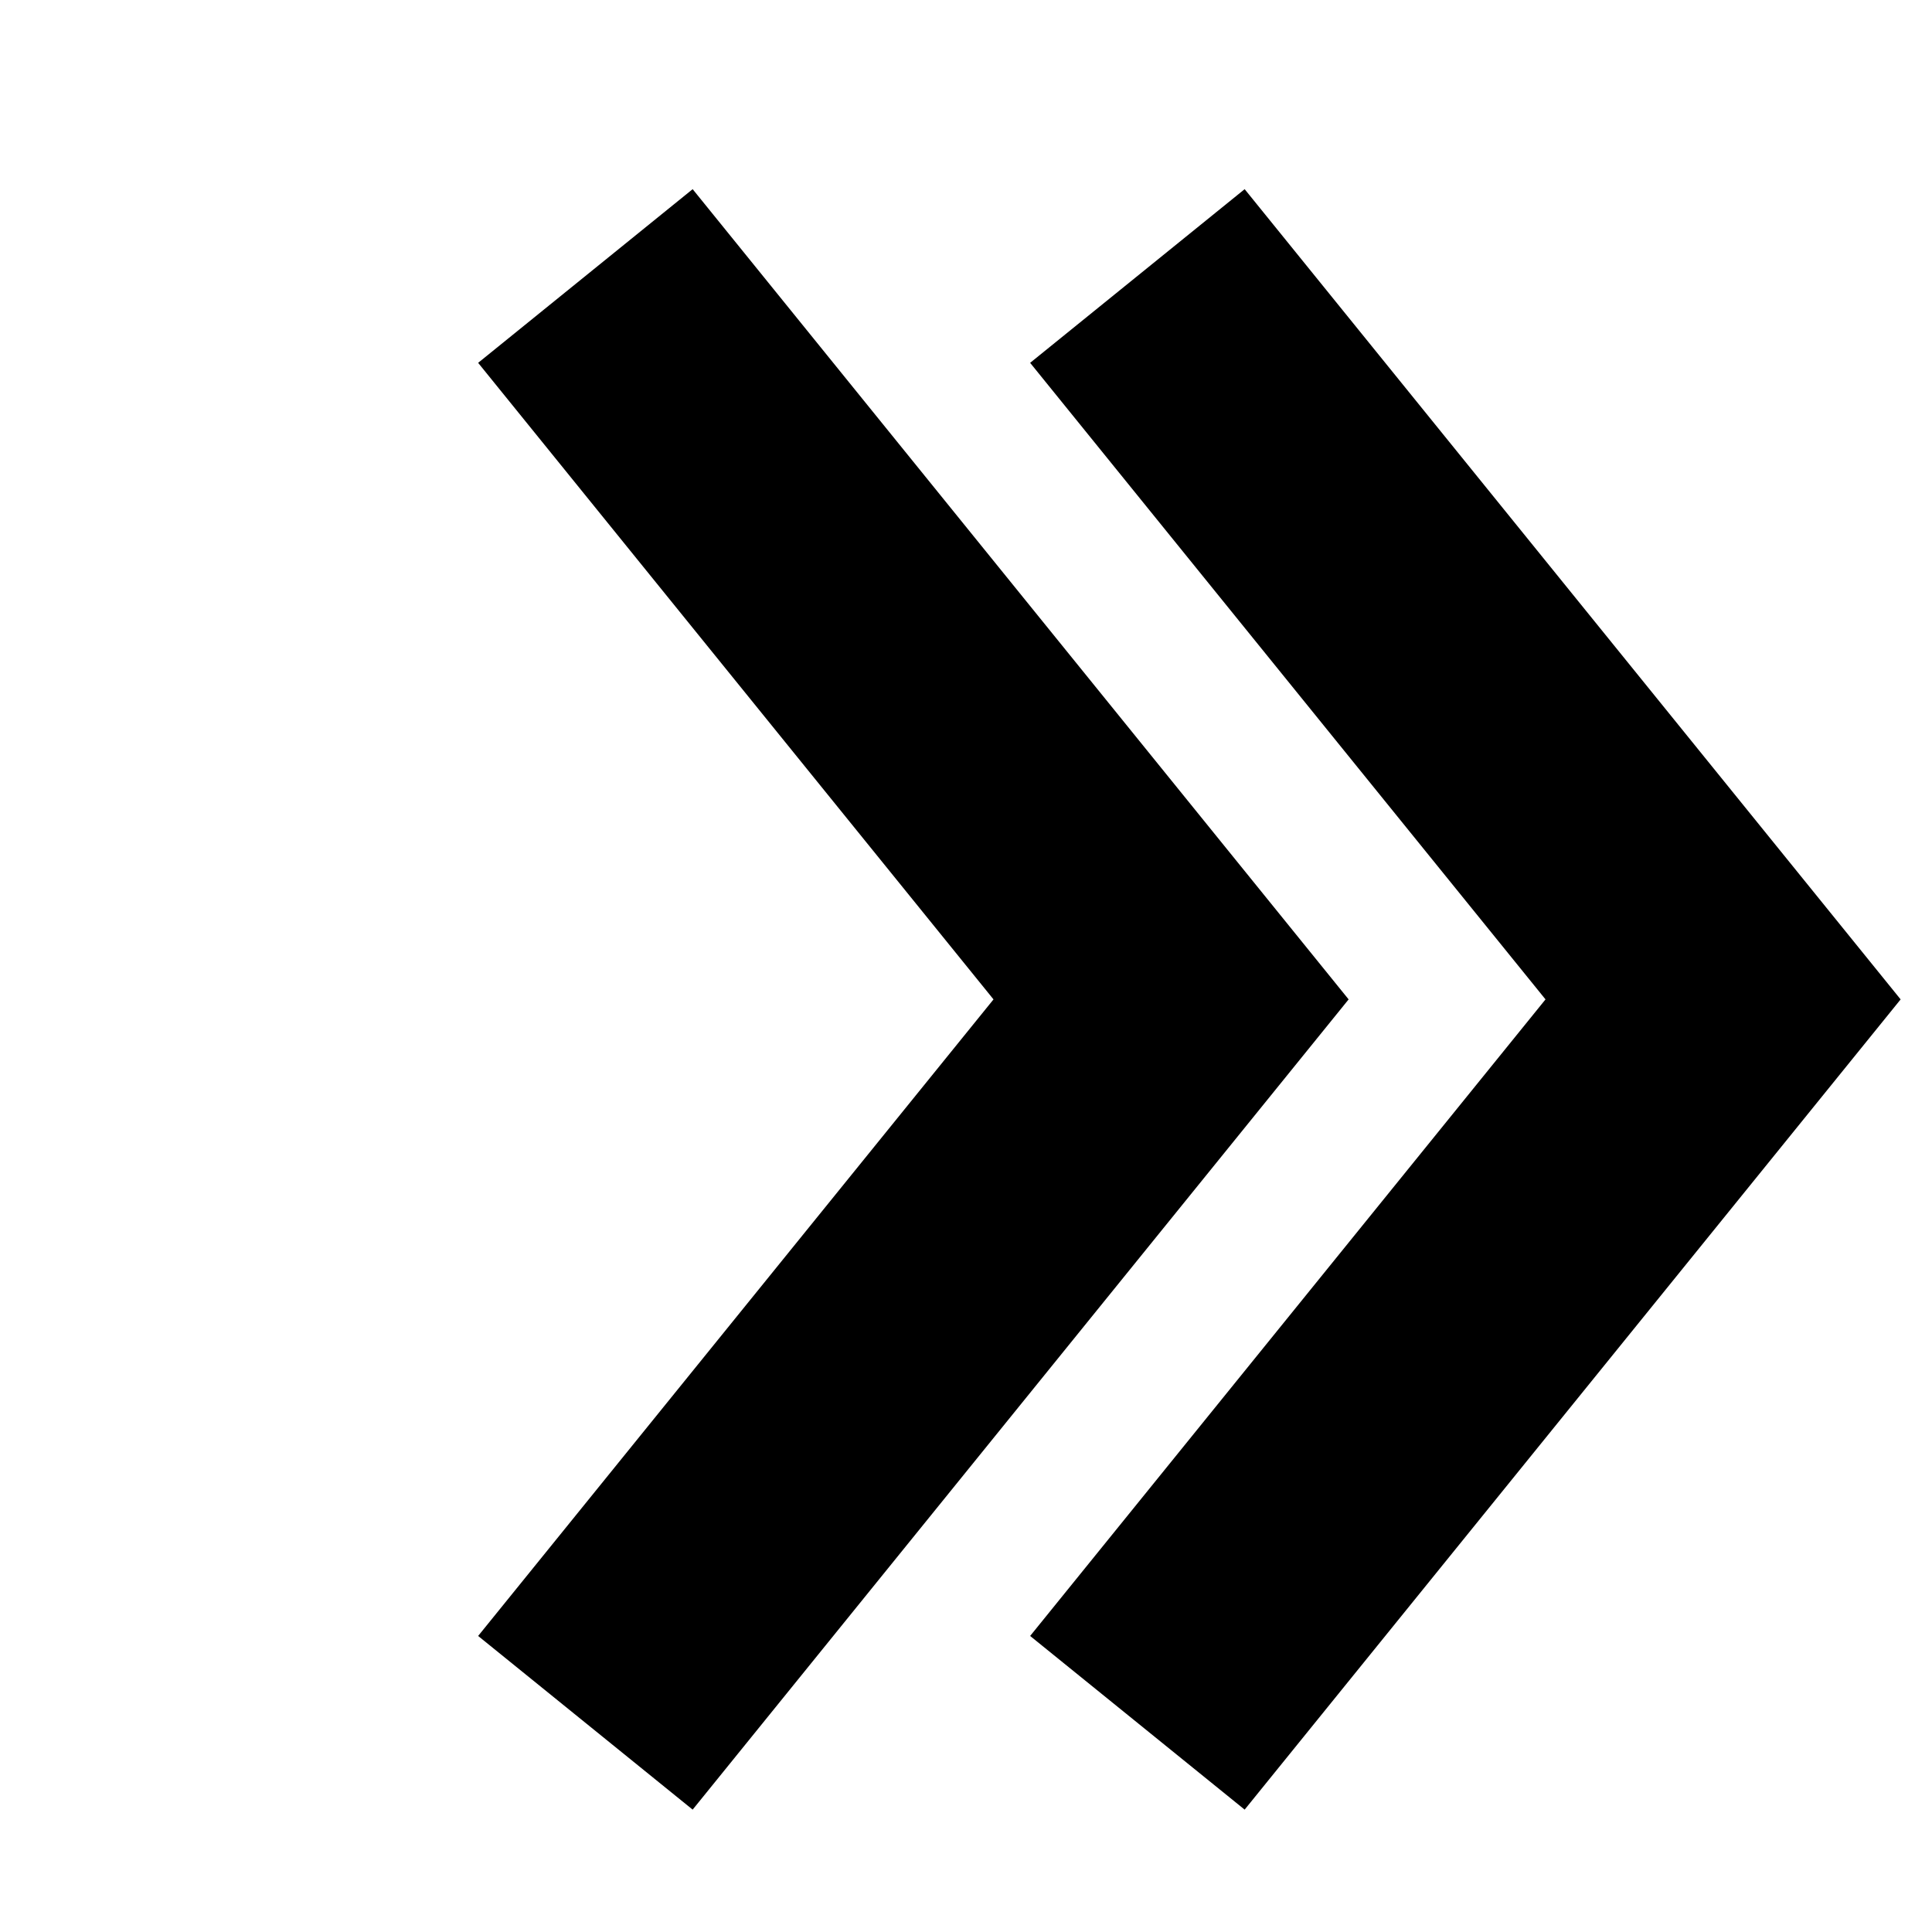 <svg width="7" height="7" viewBox="0 0 7 7" fill="none" xmlns="http://www.w3.org/2000/svg">
<path d="M2.121 6.242L4.243 3.621L2.121 1" stroke="black"/>
<path d="M4.121 6.242L6.243 3.621L4.121 1" stroke="black"/>
</svg>
